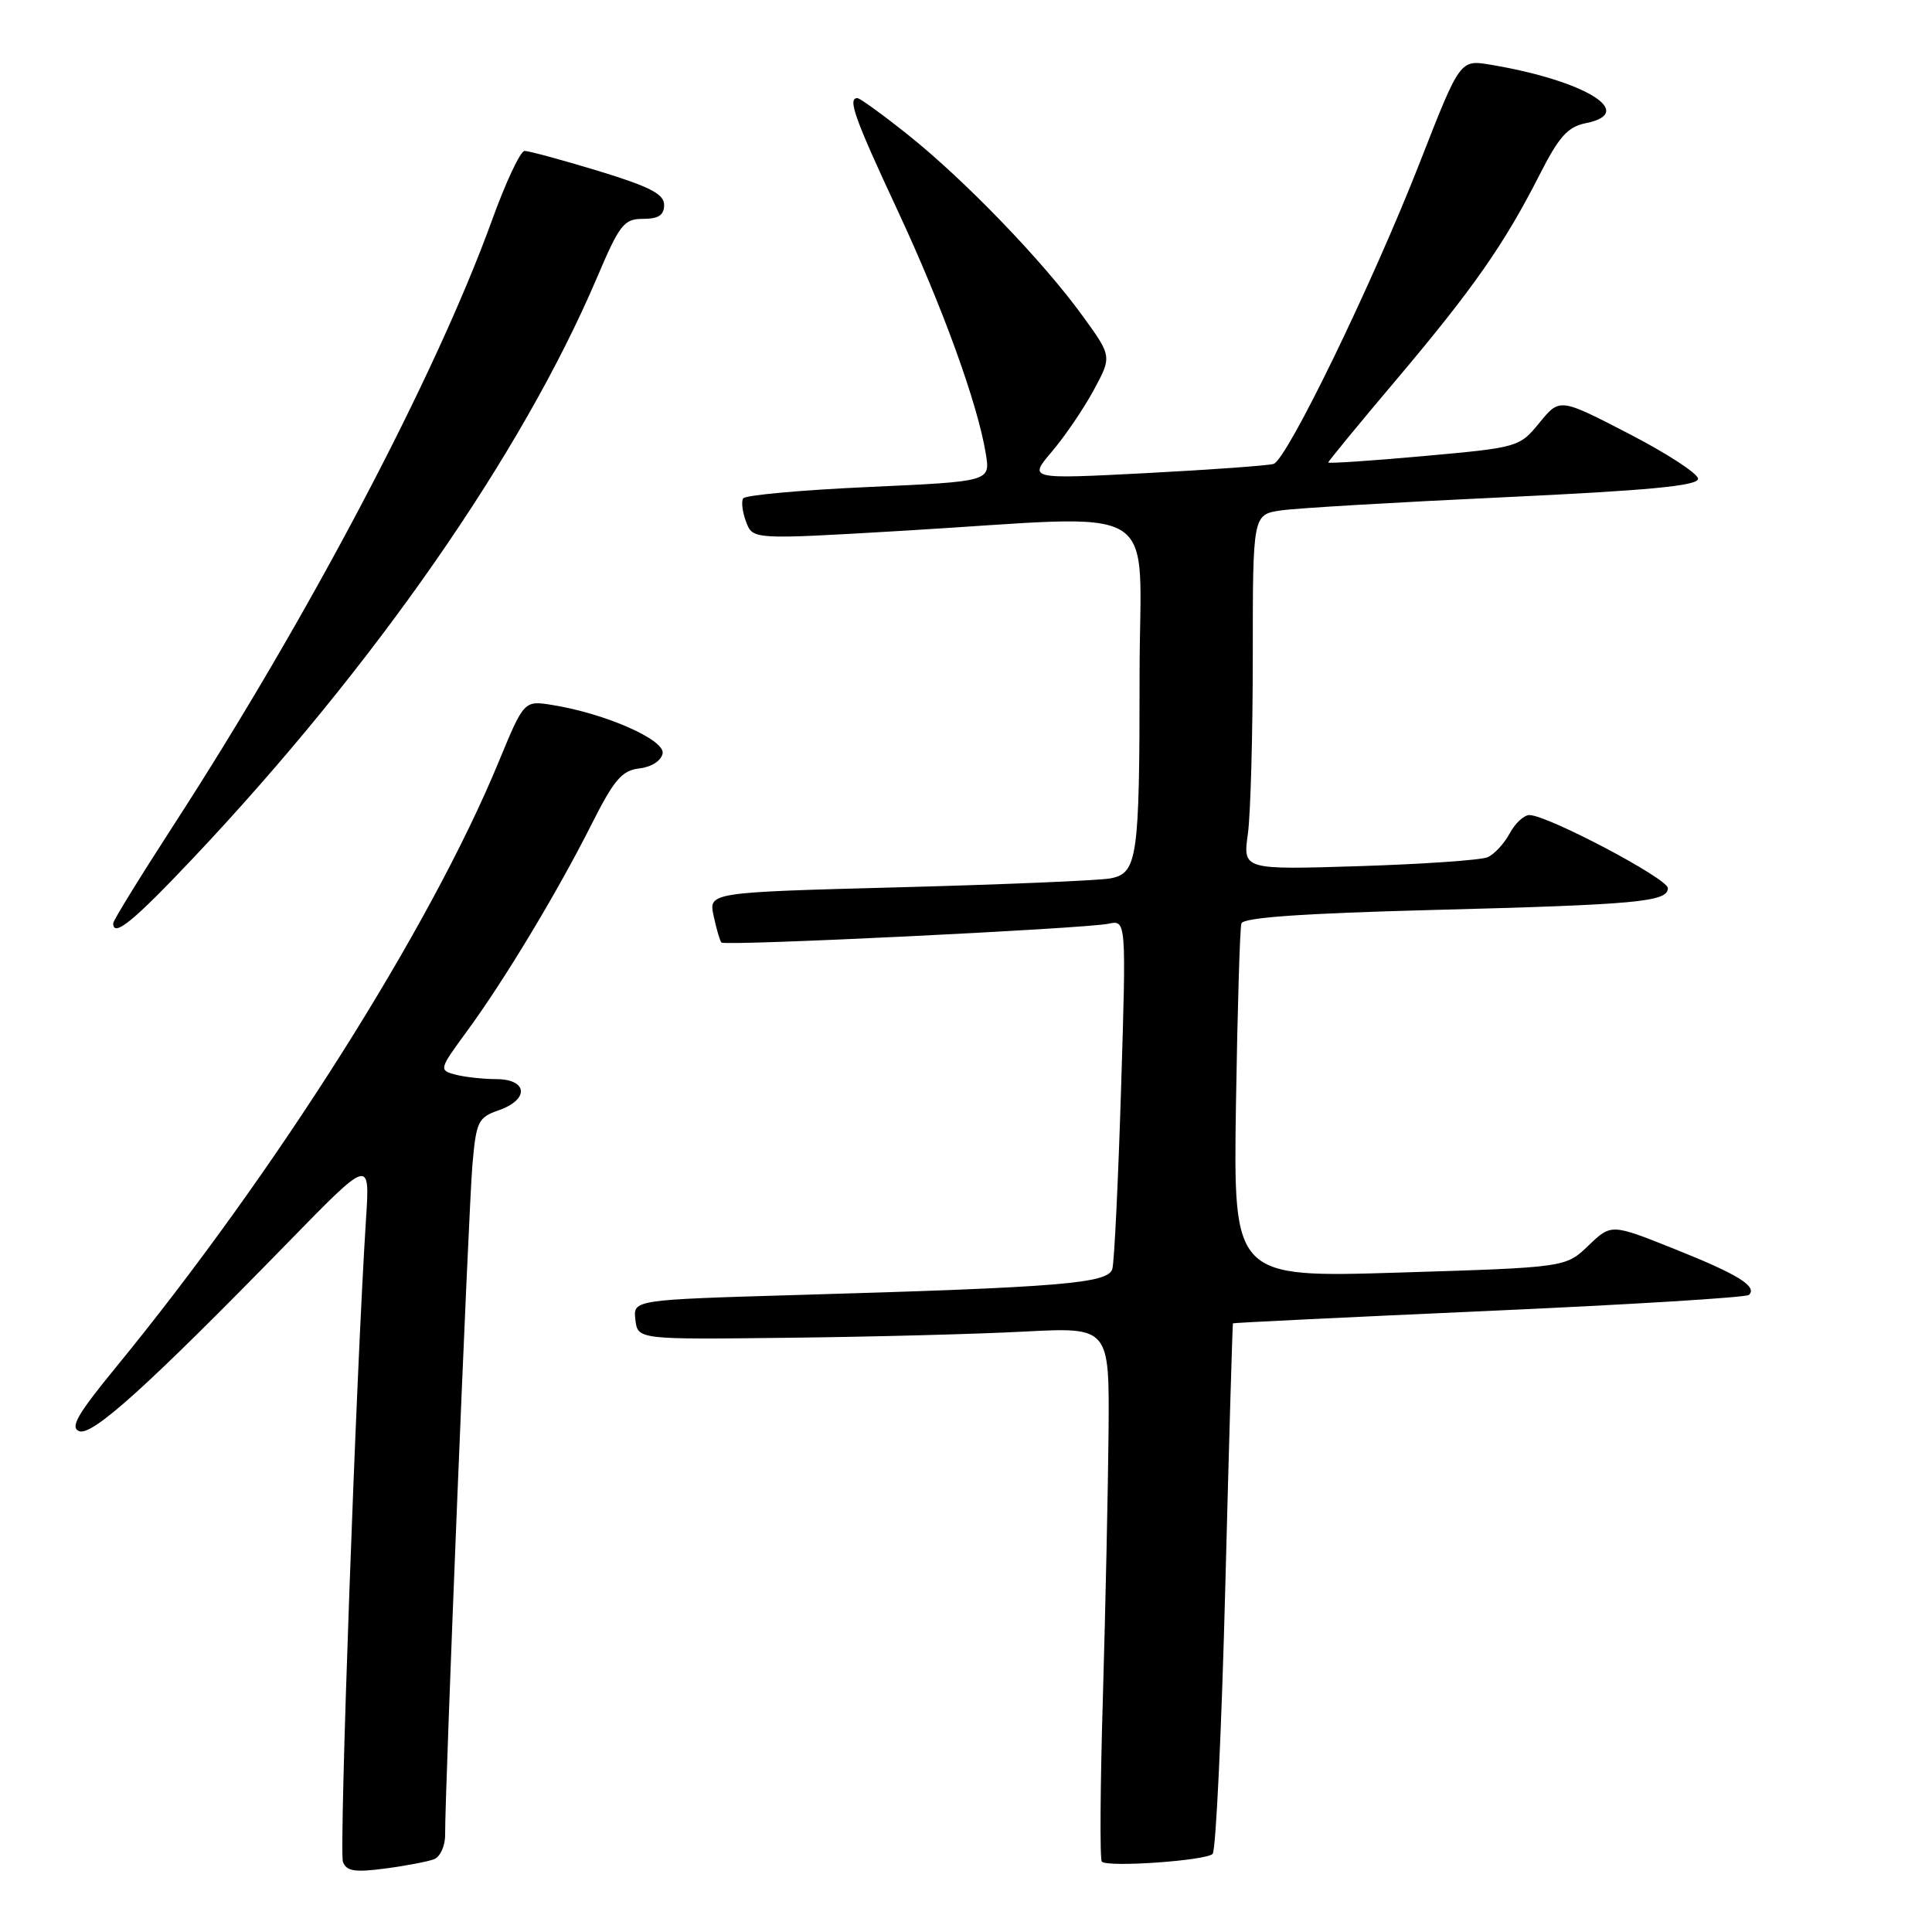 <?xml version="1.0" encoding="UTF-8" standalone="no"?>
<!DOCTYPE svg PUBLIC "-//W3C//DTD SVG 1.1//EN" "http://www.w3.org/Graphics/SVG/1.1/DTD/svg11.dtd" >
<svg xmlns="http://www.w3.org/2000/svg" xmlns:xlink="http://www.w3.org/1999/xlink" version="1.1" viewBox="0 0 256 256">
 <g >
 <path fill="currentColor"
d=" M 57.51 246.36 C 58.33 246.04 58.99 244.60 58.98 243.14 C 58.95 237.27 62.09 160.07 62.60 154.32 C 63.10 148.59 63.36 148.07 66.07 147.12 C 70.16 145.70 69.95 143.00 65.75 142.99 C 63.96 142.98 61.51 142.71 60.30 142.38 C 58.15 141.81 58.19 141.66 61.87 136.65 C 66.80 129.93 73.84 118.25 78.35 109.29 C 81.37 103.30 82.40 102.09 84.72 101.82 C 86.33 101.63 87.61 100.81 87.80 99.84 C 88.14 98.03 80.20 94.54 73.21 93.42 C 69.44 92.81 69.44 92.81 66.07 100.97 C 57.01 122.93 36.44 155.45 15.28 181.27 C 10.24 187.42 9.25 189.16 10.50 189.64 C 12.24 190.30 19.65 183.60 38.26 164.53 C 49.02 153.50 49.02 153.50 48.50 161.50 C 47.20 181.67 44.91 245.32 45.44 246.71 C 45.92 247.95 47.02 248.12 51.03 247.59 C 53.78 247.23 56.69 246.67 57.51 246.36 Z  M 160.68 245.65 C 161.11 245.22 161.87 229.26 162.36 210.18 C 162.85 191.11 163.31 175.43 163.37 175.35 C 163.44 175.27 178.72 174.53 197.32 173.70 C 215.92 172.87 231.42 171.92 231.75 171.58 C 232.88 170.45 230.28 168.85 221.86 165.49 C 213.50 162.15 213.50 162.15 210.48 165.04 C 207.47 167.94 207.47 167.94 185.45 168.62 C 163.43 169.30 163.43 169.30 163.77 146.40 C 163.97 133.81 164.29 122.99 164.49 122.36 C 164.74 121.58 172.55 121.03 189.67 120.58 C 217.02 119.87 221.00 119.50 221.00 117.68 C 221.00 116.42 205.04 108.00 202.65 108.00 C 201.93 108.00 200.75 109.10 200.03 110.45 C 199.31 111.79 197.99 113.21 197.11 113.59 C 196.22 113.97 188.57 114.50 180.10 114.77 C 164.69 115.25 164.69 115.25 165.35 110.49 C 165.71 107.87 166.00 97.27 166.00 86.95 C 166.00 68.18 166.00 68.18 169.75 67.63 C 171.81 67.33 185.09 66.55 199.25 65.89 C 218.45 64.99 225.00 64.37 225.00 63.44 C 225.00 62.76 220.87 60.07 215.83 57.47 C 206.67 52.73 206.67 52.73 203.99 56.01 C 201.34 59.25 201.20 59.30 188.66 60.43 C 181.70 61.06 176.00 61.44 176.00 61.28 C 176.00 61.13 180.07 56.17 185.05 50.28 C 195.21 38.24 199.32 32.36 203.98 23.20 C 206.58 18.09 207.72 16.81 210.13 16.32 C 217.00 14.95 210.02 10.67 197.48 8.57 C 193.46 7.90 193.46 7.90 188.15 21.49 C 181.87 37.56 170.55 60.88 168.76 61.47 C 168.07 61.69 160.47 62.24 151.88 62.69 C 136.27 63.50 136.27 63.50 139.38 59.84 C 141.10 57.82 143.59 54.16 144.92 51.70 C 147.34 47.22 147.34 47.22 143.45 41.86 C 138.22 34.63 127.84 23.87 120.36 17.90 C 116.98 15.20 113.94 13.00 113.61 13.00 C 112.28 13.00 113.24 15.67 118.91 27.83 C 124.90 40.67 129.55 53.50 130.63 60.15 C 131.22 63.80 131.22 63.80 115.09 64.53 C 106.22 64.93 98.74 65.61 98.47 66.04 C 98.20 66.48 98.38 67.88 98.87 69.17 C 99.76 71.50 99.76 71.50 119.63 70.33 C 154.88 68.25 151.00 65.90 151.00 89.37 C 151.00 113.75 150.72 115.71 147.14 116.39 C 145.69 116.67 133.11 117.20 119.20 117.57 C 93.89 118.24 93.89 118.24 94.56 121.37 C 94.93 123.09 95.39 124.67 95.59 124.89 C 96.04 125.38 143.67 123.06 146.87 122.40 C 149.24 121.90 149.24 121.90 148.55 144.20 C 148.17 156.47 147.65 167.24 147.39 168.14 C 146.86 170.06 140.60 170.58 105.69 171.59 C 83.89 172.23 83.89 172.23 84.19 174.86 C 84.50 177.50 84.50 177.50 104.50 177.26 C 115.50 177.14 129.56 176.77 135.75 176.44 C 147.00 175.86 147.00 175.86 146.89 189.68 C 146.82 197.28 146.48 213.10 146.14 224.84 C 145.79 236.57 145.72 246.40 146.00 246.68 C 146.77 247.46 159.79 246.55 160.68 245.65 Z  M 25.55 113.75 C 49.54 88.35 69.17 60.13 79.12 36.75 C 82.11 29.72 82.68 29.00 85.21 29.00 C 87.25 29.00 88.00 28.51 88.00 27.16 C 88.00 25.71 86.12 24.74 79.25 22.64 C 74.44 21.18 70.05 19.99 69.50 20.00 C 68.95 20.02 66.99 24.19 65.16 29.27 C 57.71 49.81 40.88 81.77 22.84 109.59 C 18.53 116.25 15.00 121.98 15.00 122.34 C 15.00 124.27 17.66 122.10 25.55 113.75 Z "/>
</g>
</svg>